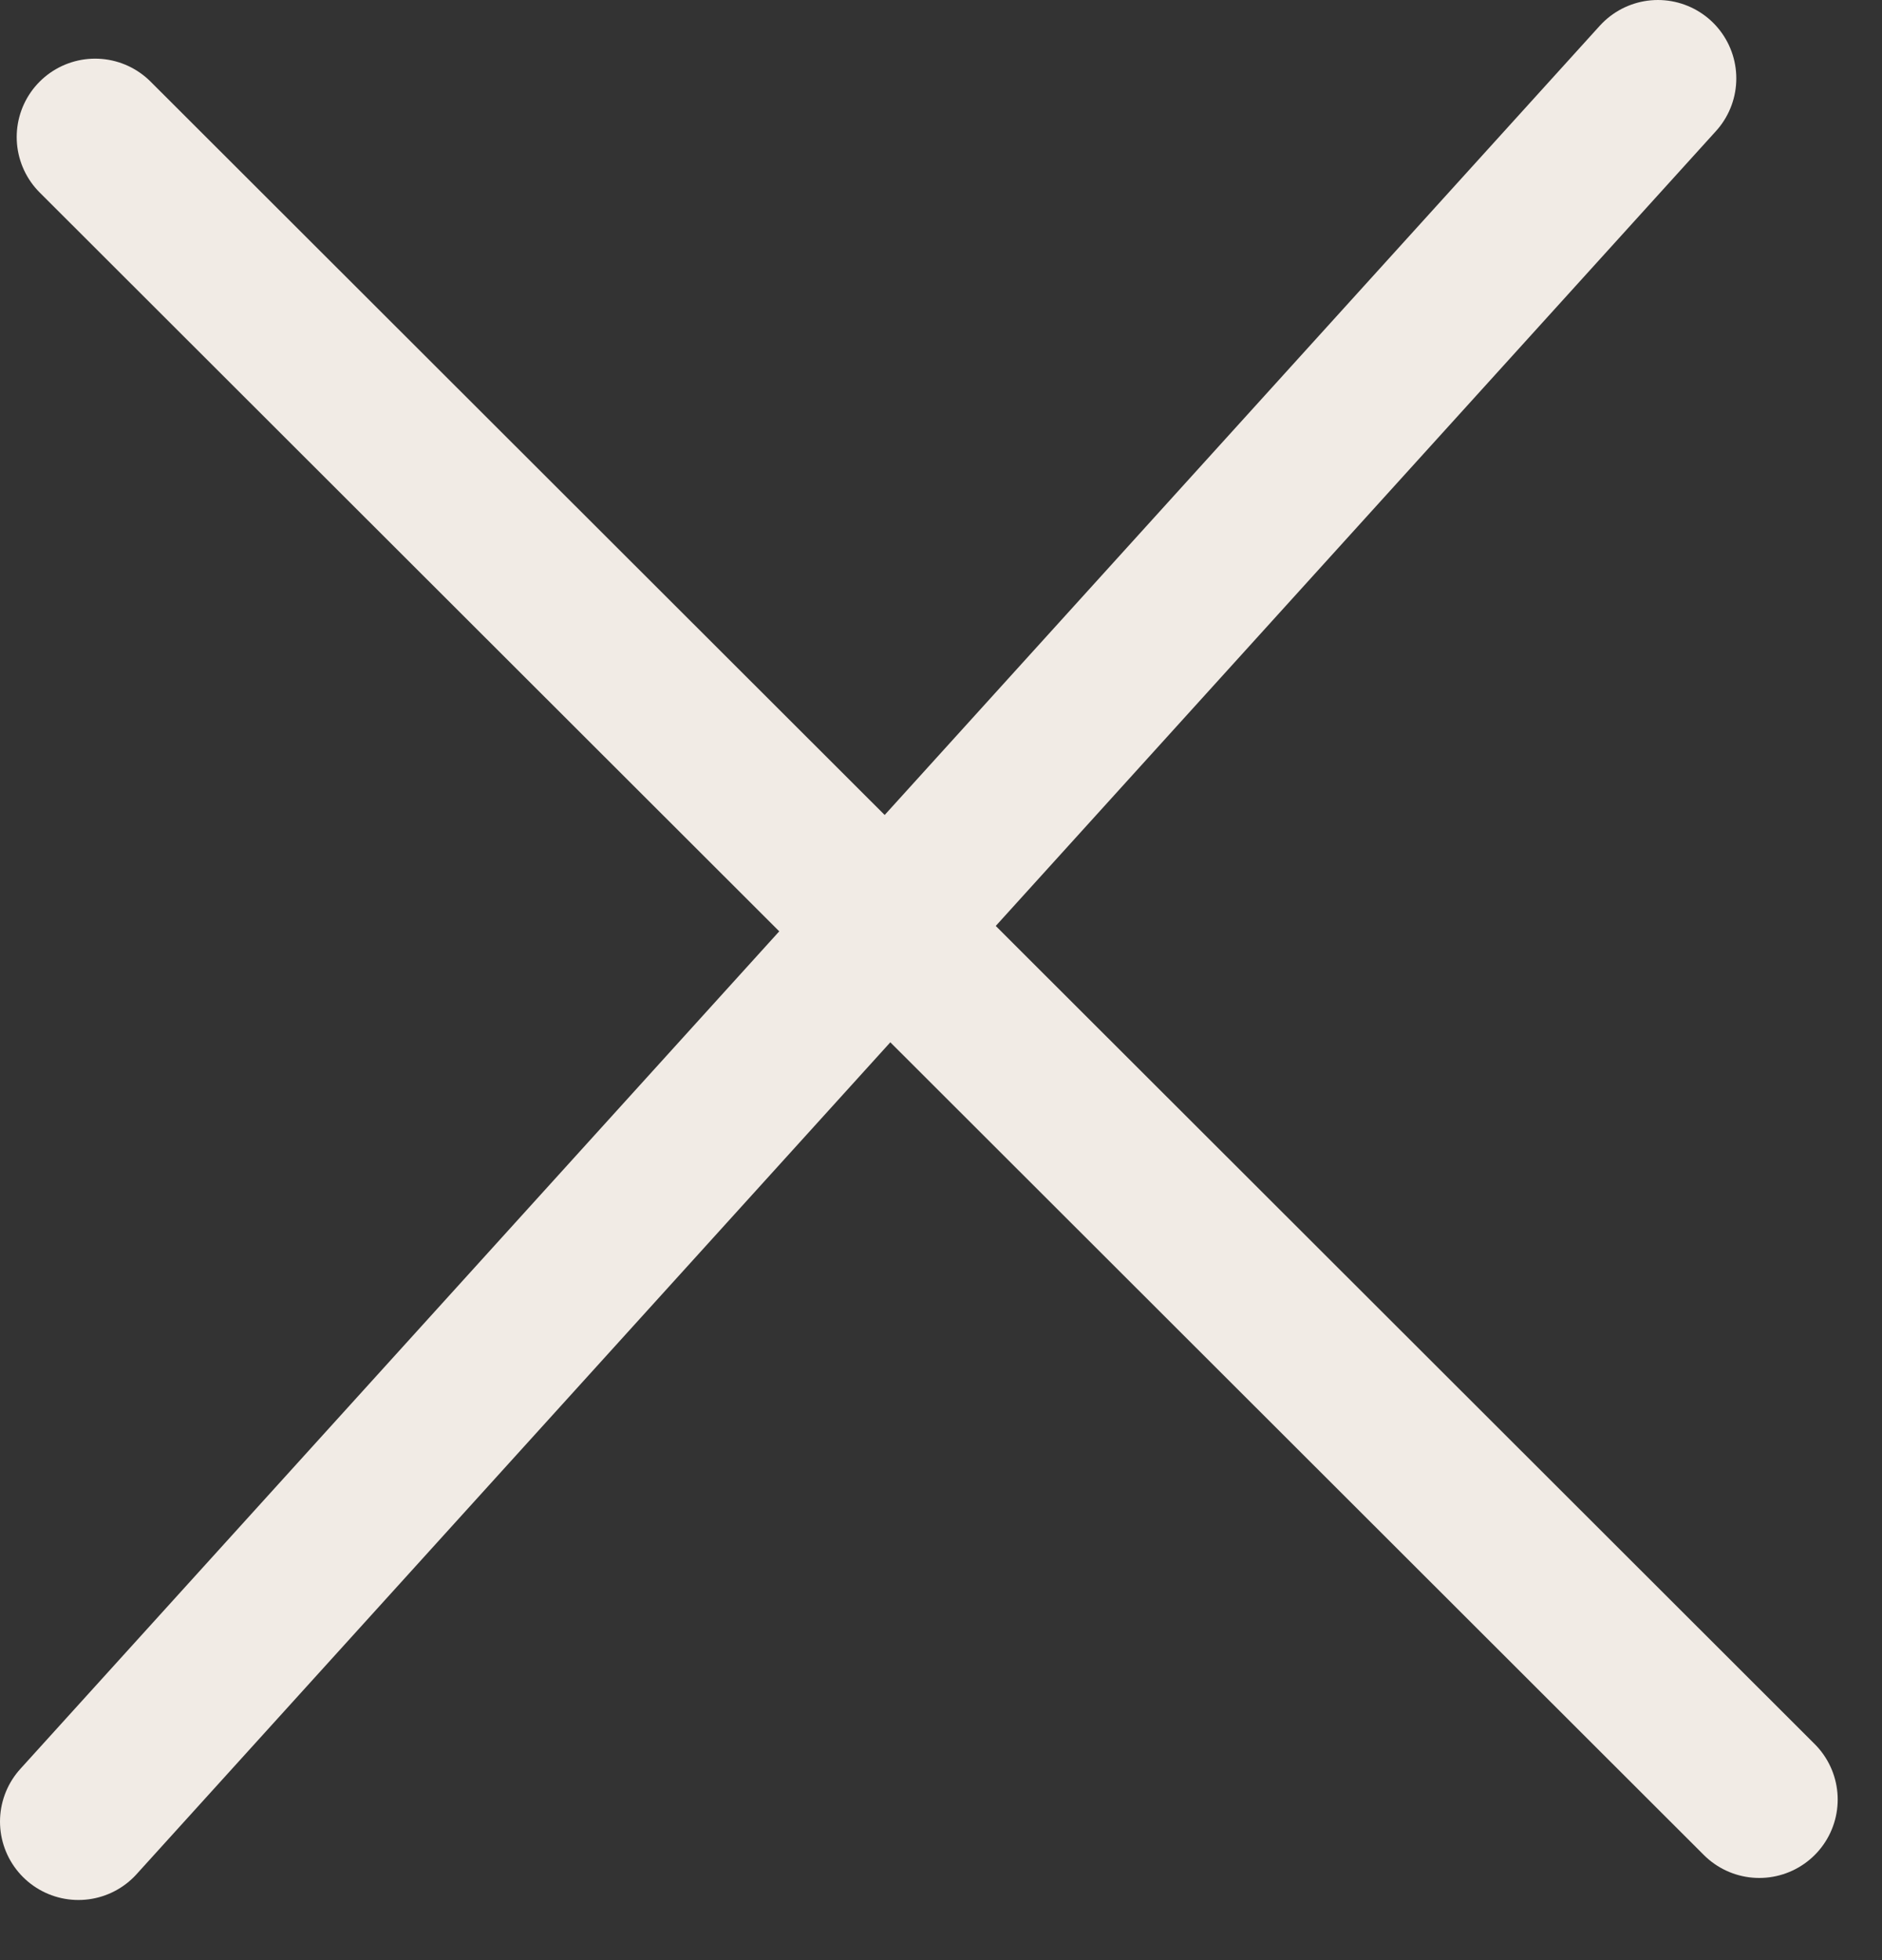 <svg width="24" height="25" viewBox="0 0 24 25" fill="none" xmlns="http://www.w3.org/2000/svg">
<rect x="0" y="0" width="24" height="25" fill="#333333" stroke="none"/>
<path d="M1.213 1.748L22.435 22.952" stroke="#F1EBE5" stroke-width="2" stroke-linecap="round"/>
<path d="M1 23.233L21.142 1" stroke="#F1EBE5" stroke-width="2" stroke-linecap="round"/>
</svg>
